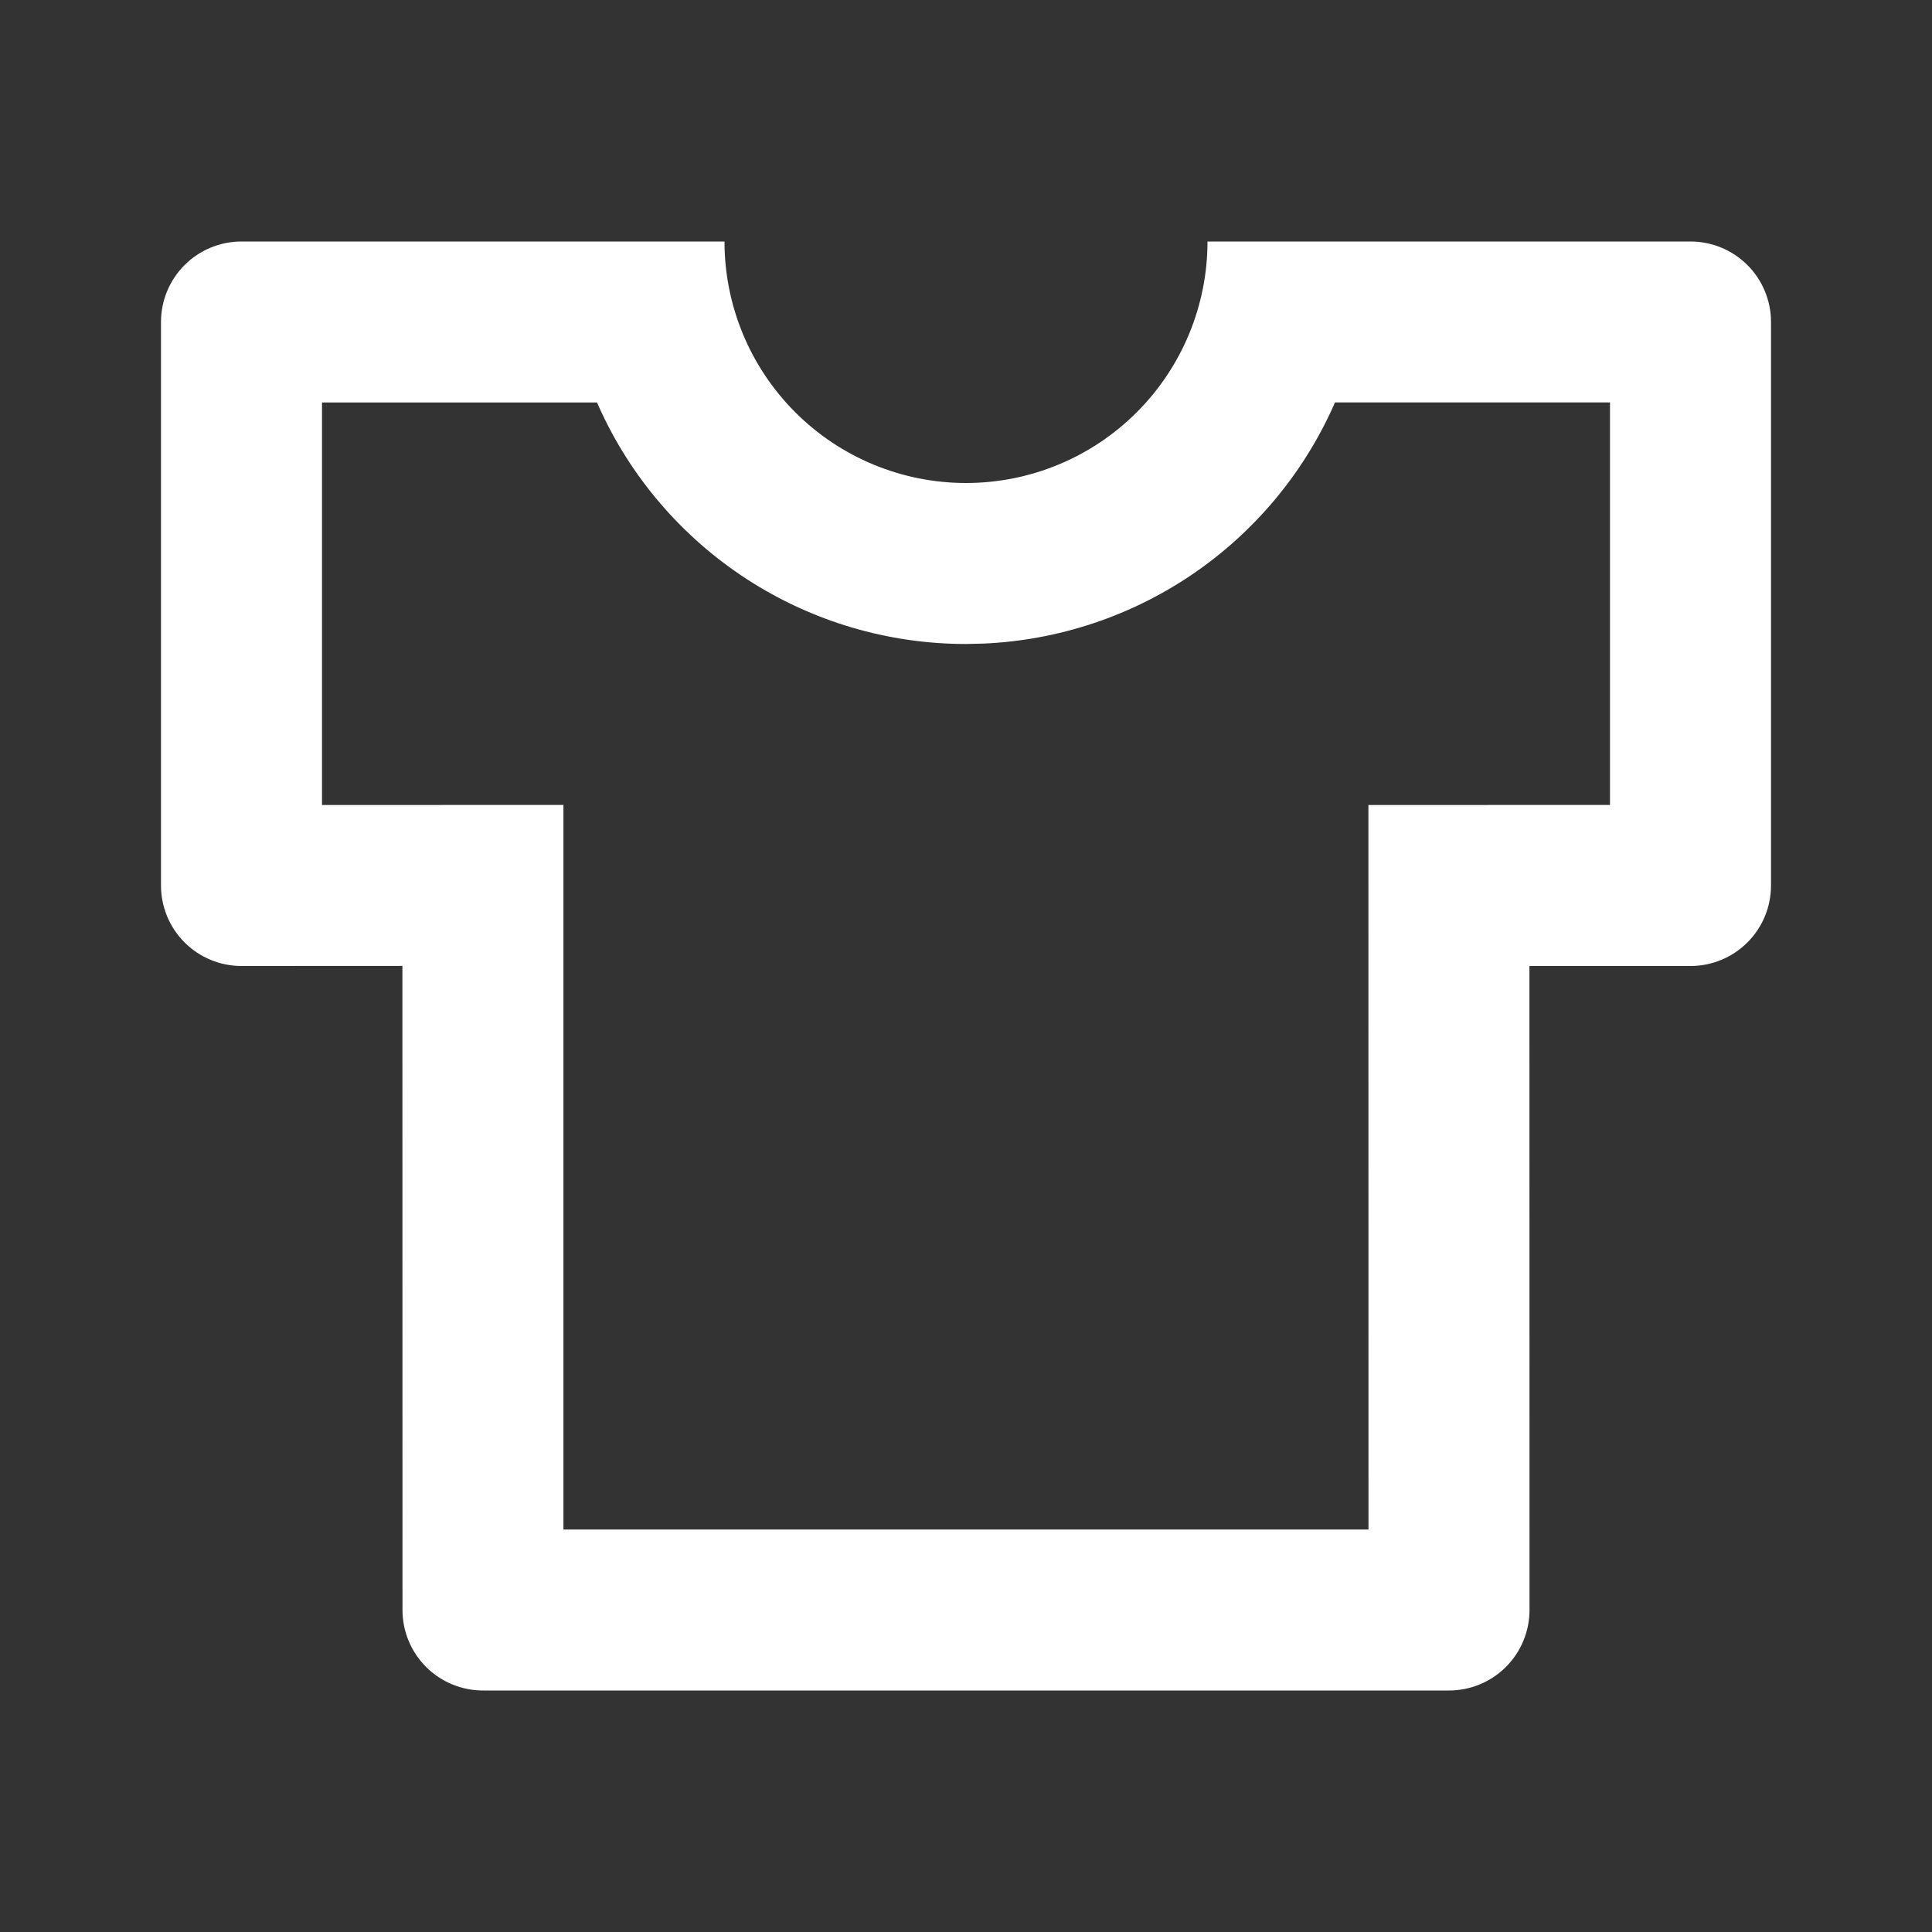 <svg width="49" height="49" viewBox="0 0 49 49" fill="none" xmlns="http://www.w3.org/2000/svg">
<rect x="0" y="0" width="49" height="49" fill="#333333" stroke="none"/>
<g clip-path="url(#clip0_7_103)">
<path d="M18.375 6.125C18.375 7.749 19.02 9.307 20.169 10.456C21.318 11.605 22.875 12.25 24.5 12.25C26.124 12.25 27.682 11.605 28.831 10.456C29.98 9.307 30.625 7.749 30.625 6.125H42.875C43.416 6.125 43.936 6.34 44.319 6.723C44.702 7.106 44.917 7.625 44.917 8.167V22.458C44.917 23 44.702 23.519 44.319 23.902C43.936 24.285 43.416 24.5 42.875 24.5H38.79L38.792 40.833C38.792 41.375 38.577 41.894 38.194 42.277C37.811 42.66 37.291 42.875 36.75 42.875H12.25C11.709 42.875 11.189 42.66 10.806 42.277C10.423 41.894 10.208 41.375 10.208 40.833L10.206 24.498L6.125 24.5C5.583 24.5 5.064 24.285 4.681 23.902C4.298 23.519 4.083 23 4.083 22.458V8.167C4.083 7.625 4.298 7.106 4.681 6.723C5.064 6.34 5.583 6.125 6.125 6.125H18.375ZM40.833 10.206H33.857L33.822 10.29C33.048 12.021 31.807 13.502 30.238 14.568C28.67 15.633 26.835 16.241 24.941 16.323L24.5 16.333C22.529 16.334 20.599 15.763 18.945 14.691C17.291 13.618 15.982 12.09 15.178 10.29L15.141 10.208H8.167V20.417L14.29 20.415V38.792H34.708L34.706 20.417L40.833 20.415V10.206Z" fill="white"/>
</g>
<defs>
<clipPath id="clip0_7_103">
<rect width="49" height="49" fill="white"/>
</clipPath>
</defs>
</svg>
